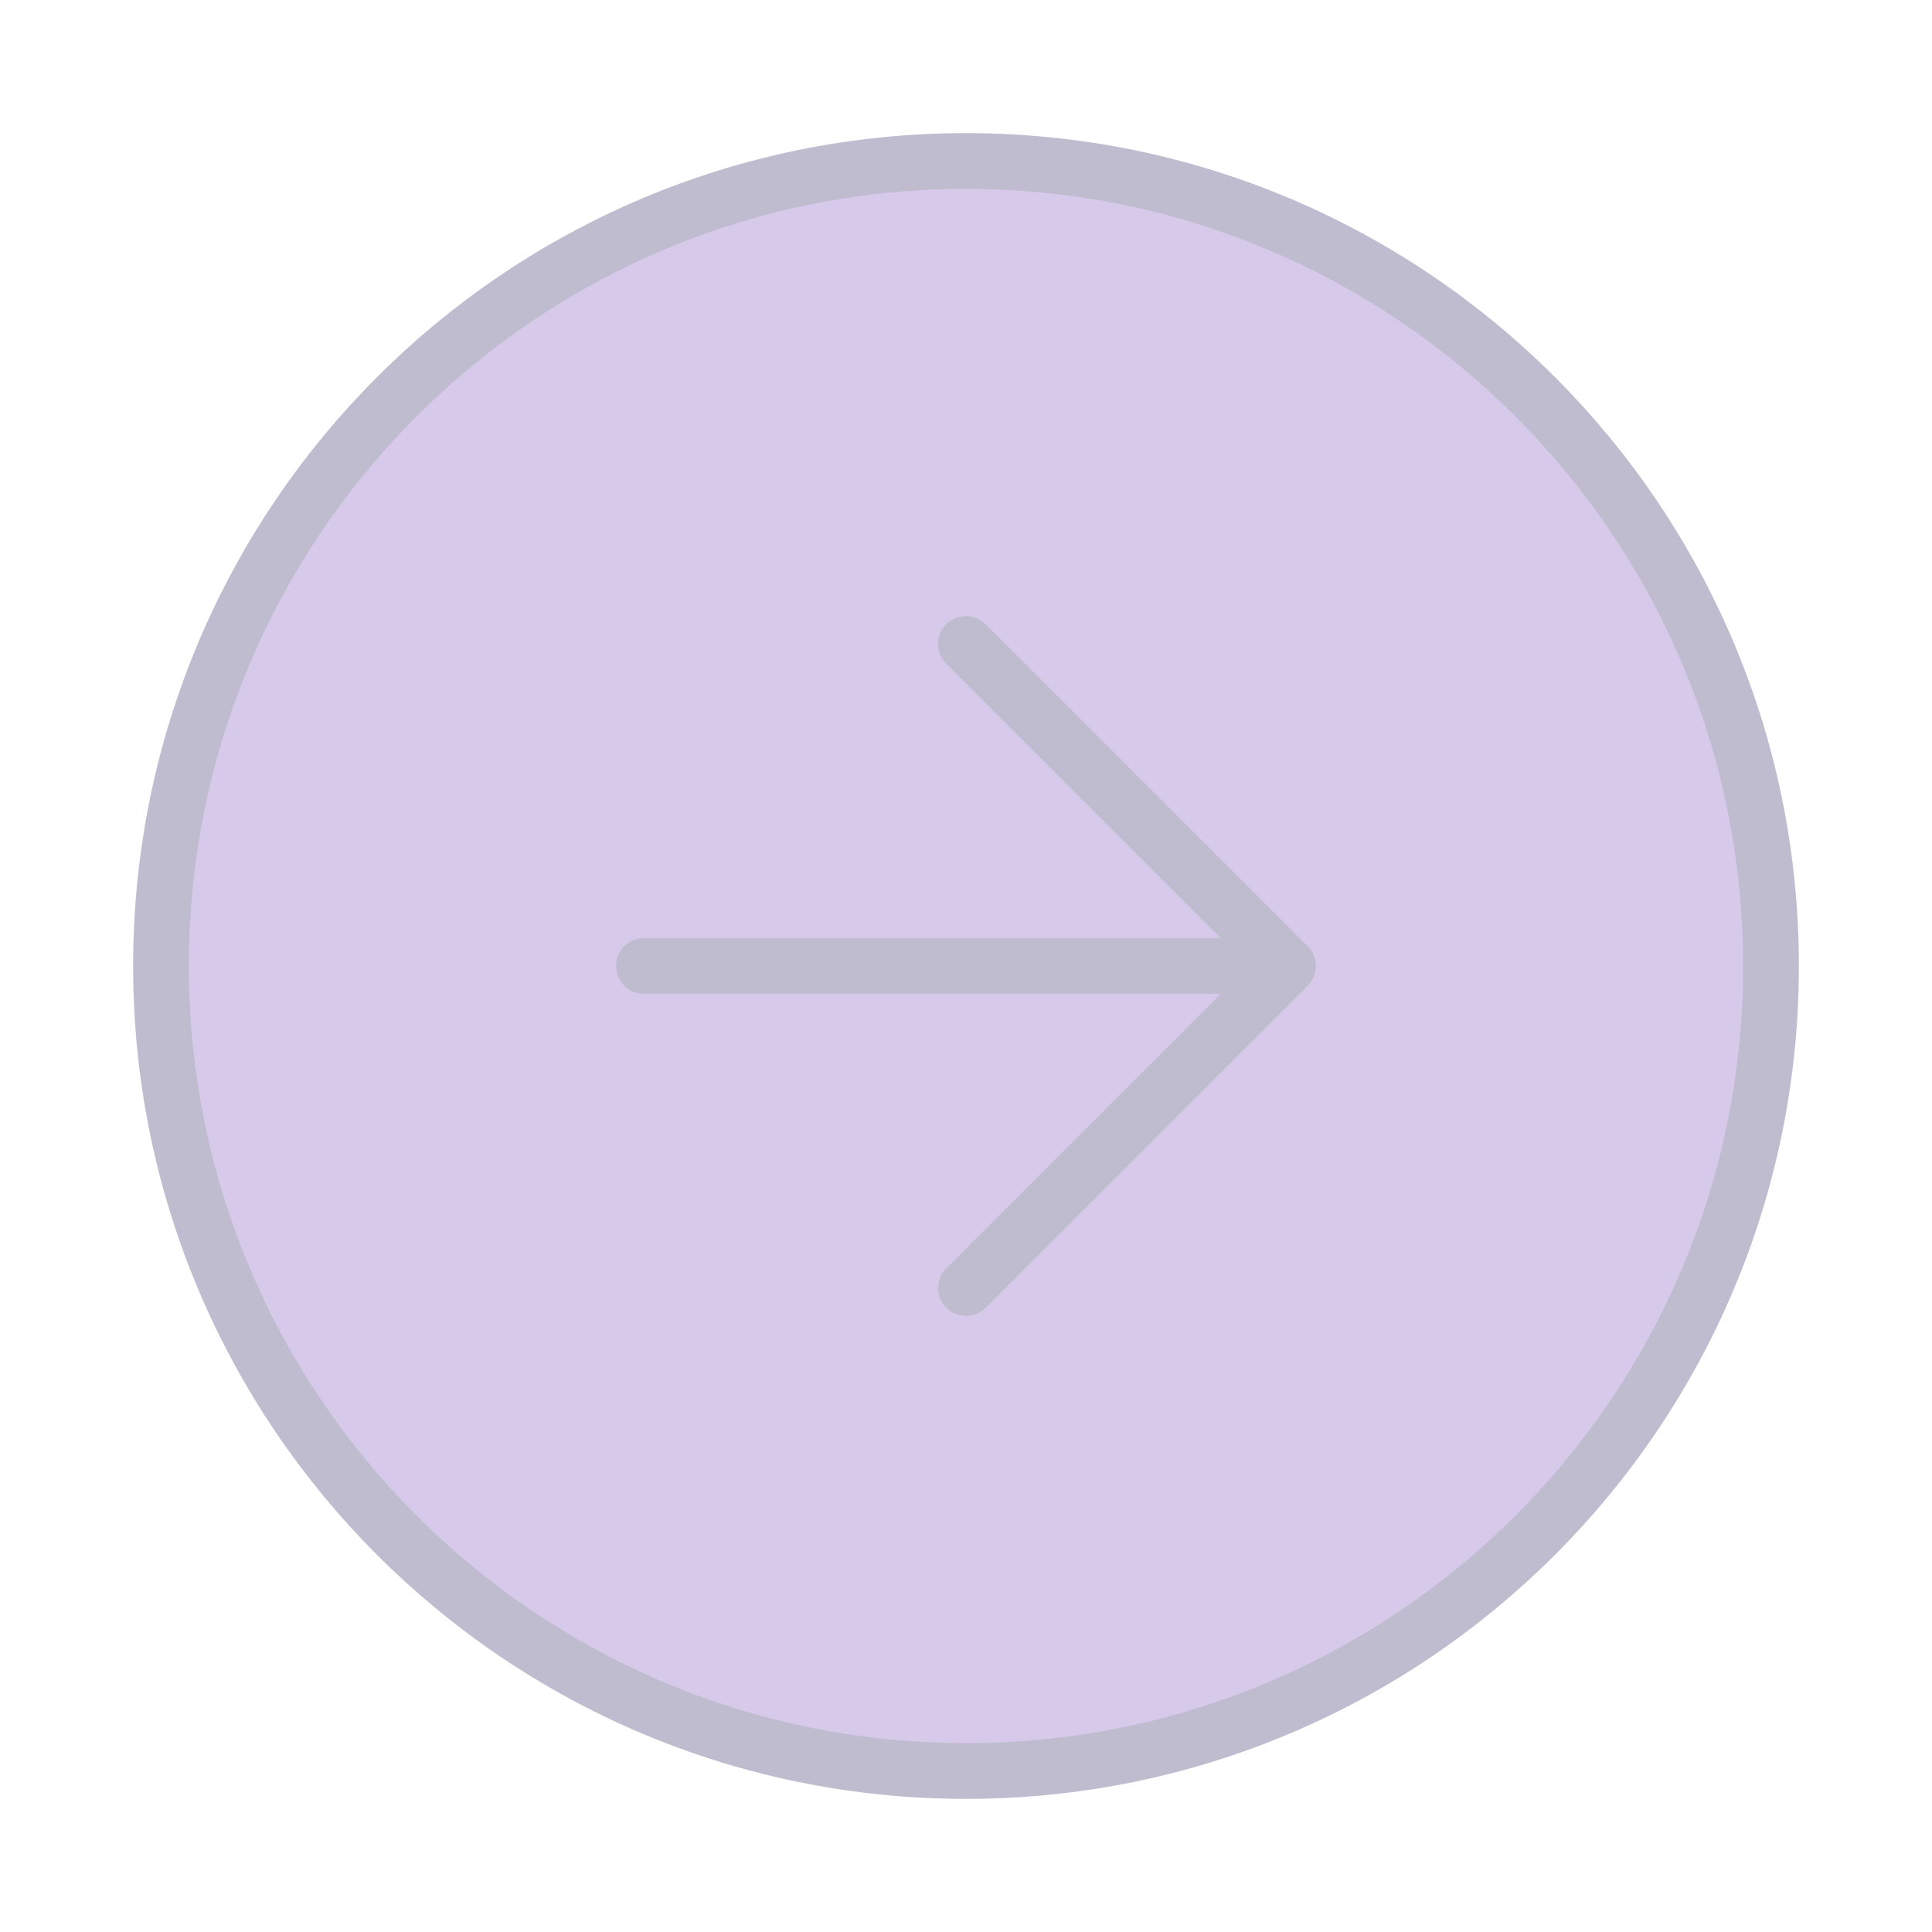 <svg width="52" height="52" viewBox="0 0 52 52" fill="none" xmlns="http://www.w3.org/2000/svg">
<path d="M26 4.333C37.966 4.333 47.667 14.034 47.667 26C47.667 37.966 37.966 47.667 26 47.667C14.034 47.667 4.333 37.966 4.333 26C4.333 14.034 14.034 4.333 26 4.333Z" fill="#D6C9EA"/>
<path d="M26 17.333L34.666 26L26 34.667" fill="#D6C9EA"/>
<path d="M26 17.333L34.667 26M34.667 26L26 34.667M34.667 26L17.333 26M47.667 26C47.667 14.034 37.966 4.333 26 4.333C14.034 4.333 4.333 14.034 4.333 26C4.333 37.966 14.034 47.667 26 47.667C37.966 47.667 47.667 37.966 47.667 26Z" stroke="#C0BCD0" stroke-width="1.5" stroke-linecap="round" stroke-linejoin="round"/>
</svg>
